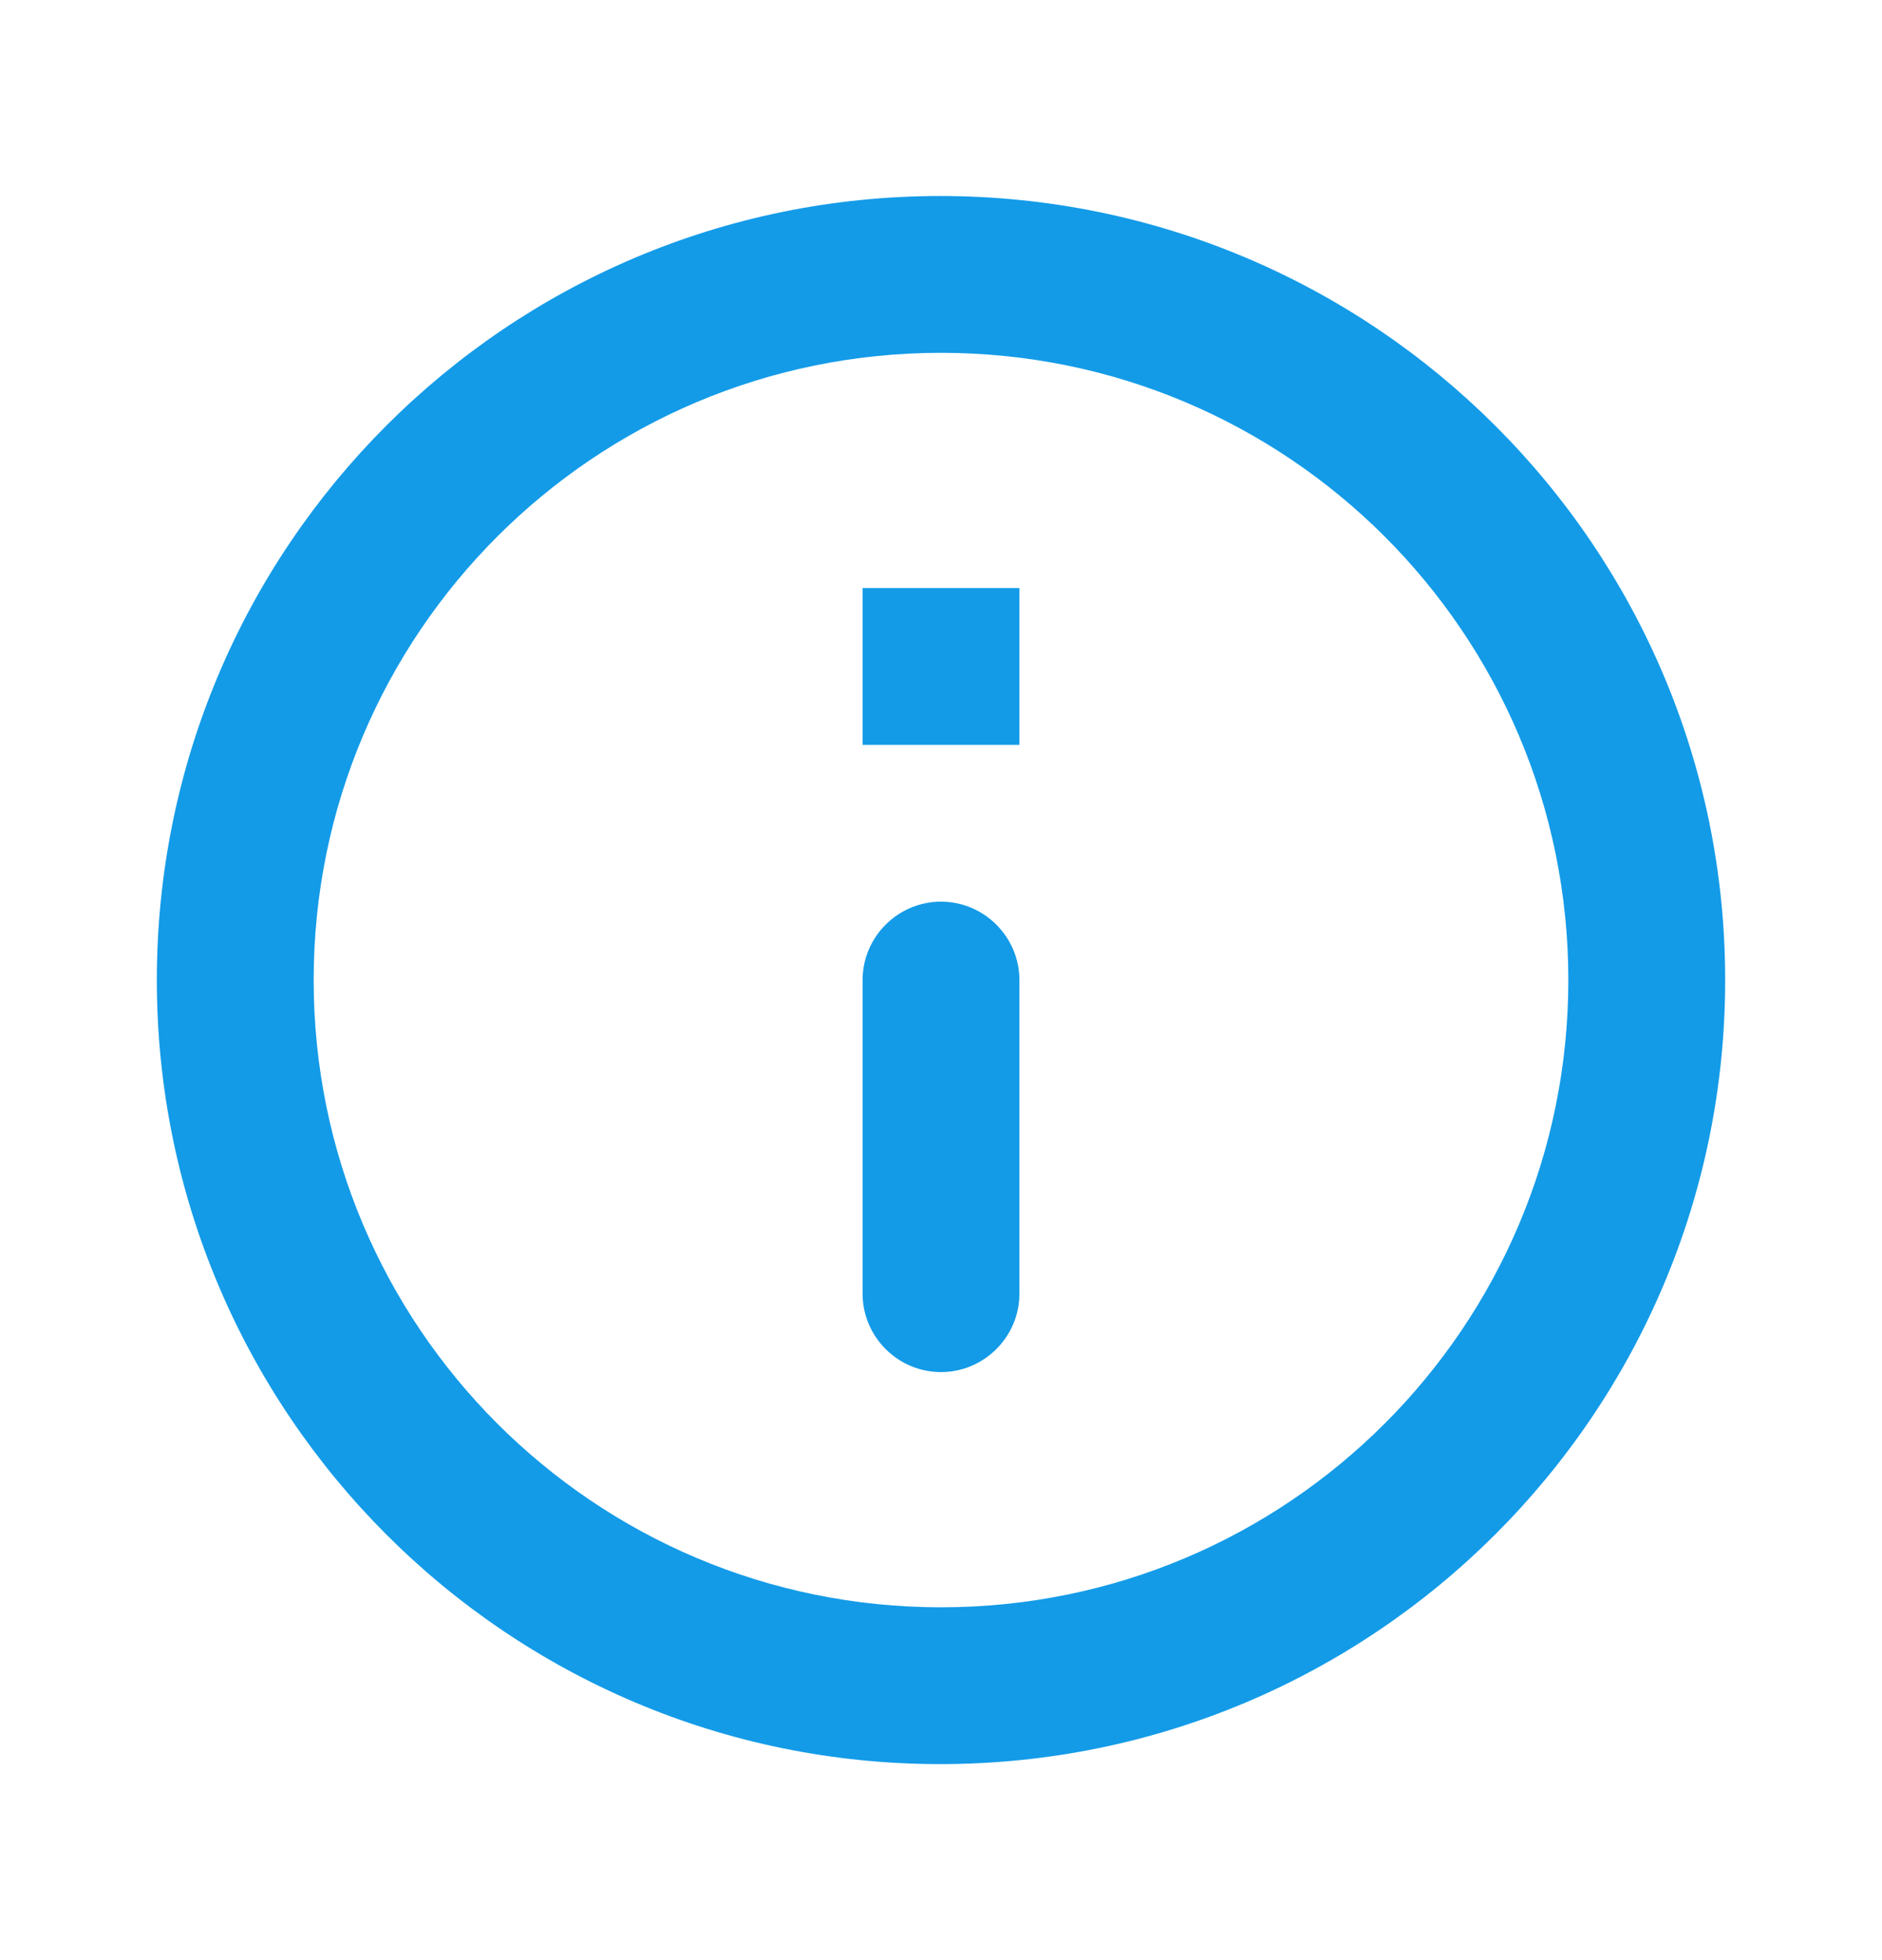<svg width="24" height="25" viewBox="0 0 24 25" fill="none" xmlns="http://www.w3.org/2000/svg">
    <path d="M11.99 2.5C6.47 2.5 2 6.98 2 12.5C2 18.02 6.47 22.5 11.99 22.5C17.52 22.5 22 18.02 22 12.5C22 6.98 17.52 2.5 11.99 2.5ZM12 20.5C7.58 20.5 4 16.92 4 12.5C4 8.08 7.58 4.5 12 4.5C16.42 4.5 20 8.08 20 12.5C20 16.92 16.42 20.5 12 20.5Z" fill="#139BE8"/>
    <path d="M12 17.5C11.45 17.5 11 17.05 11 16.5V12.5C11 11.95 11.45 11.5 12 11.5C12.55 11.5 13 11.95 13 12.5V16.5C13 17.05 12.55 17.5 12 17.5ZM11 7.5H13V9.5H11V7.5Z" fill="#139BE8"/>
</svg>